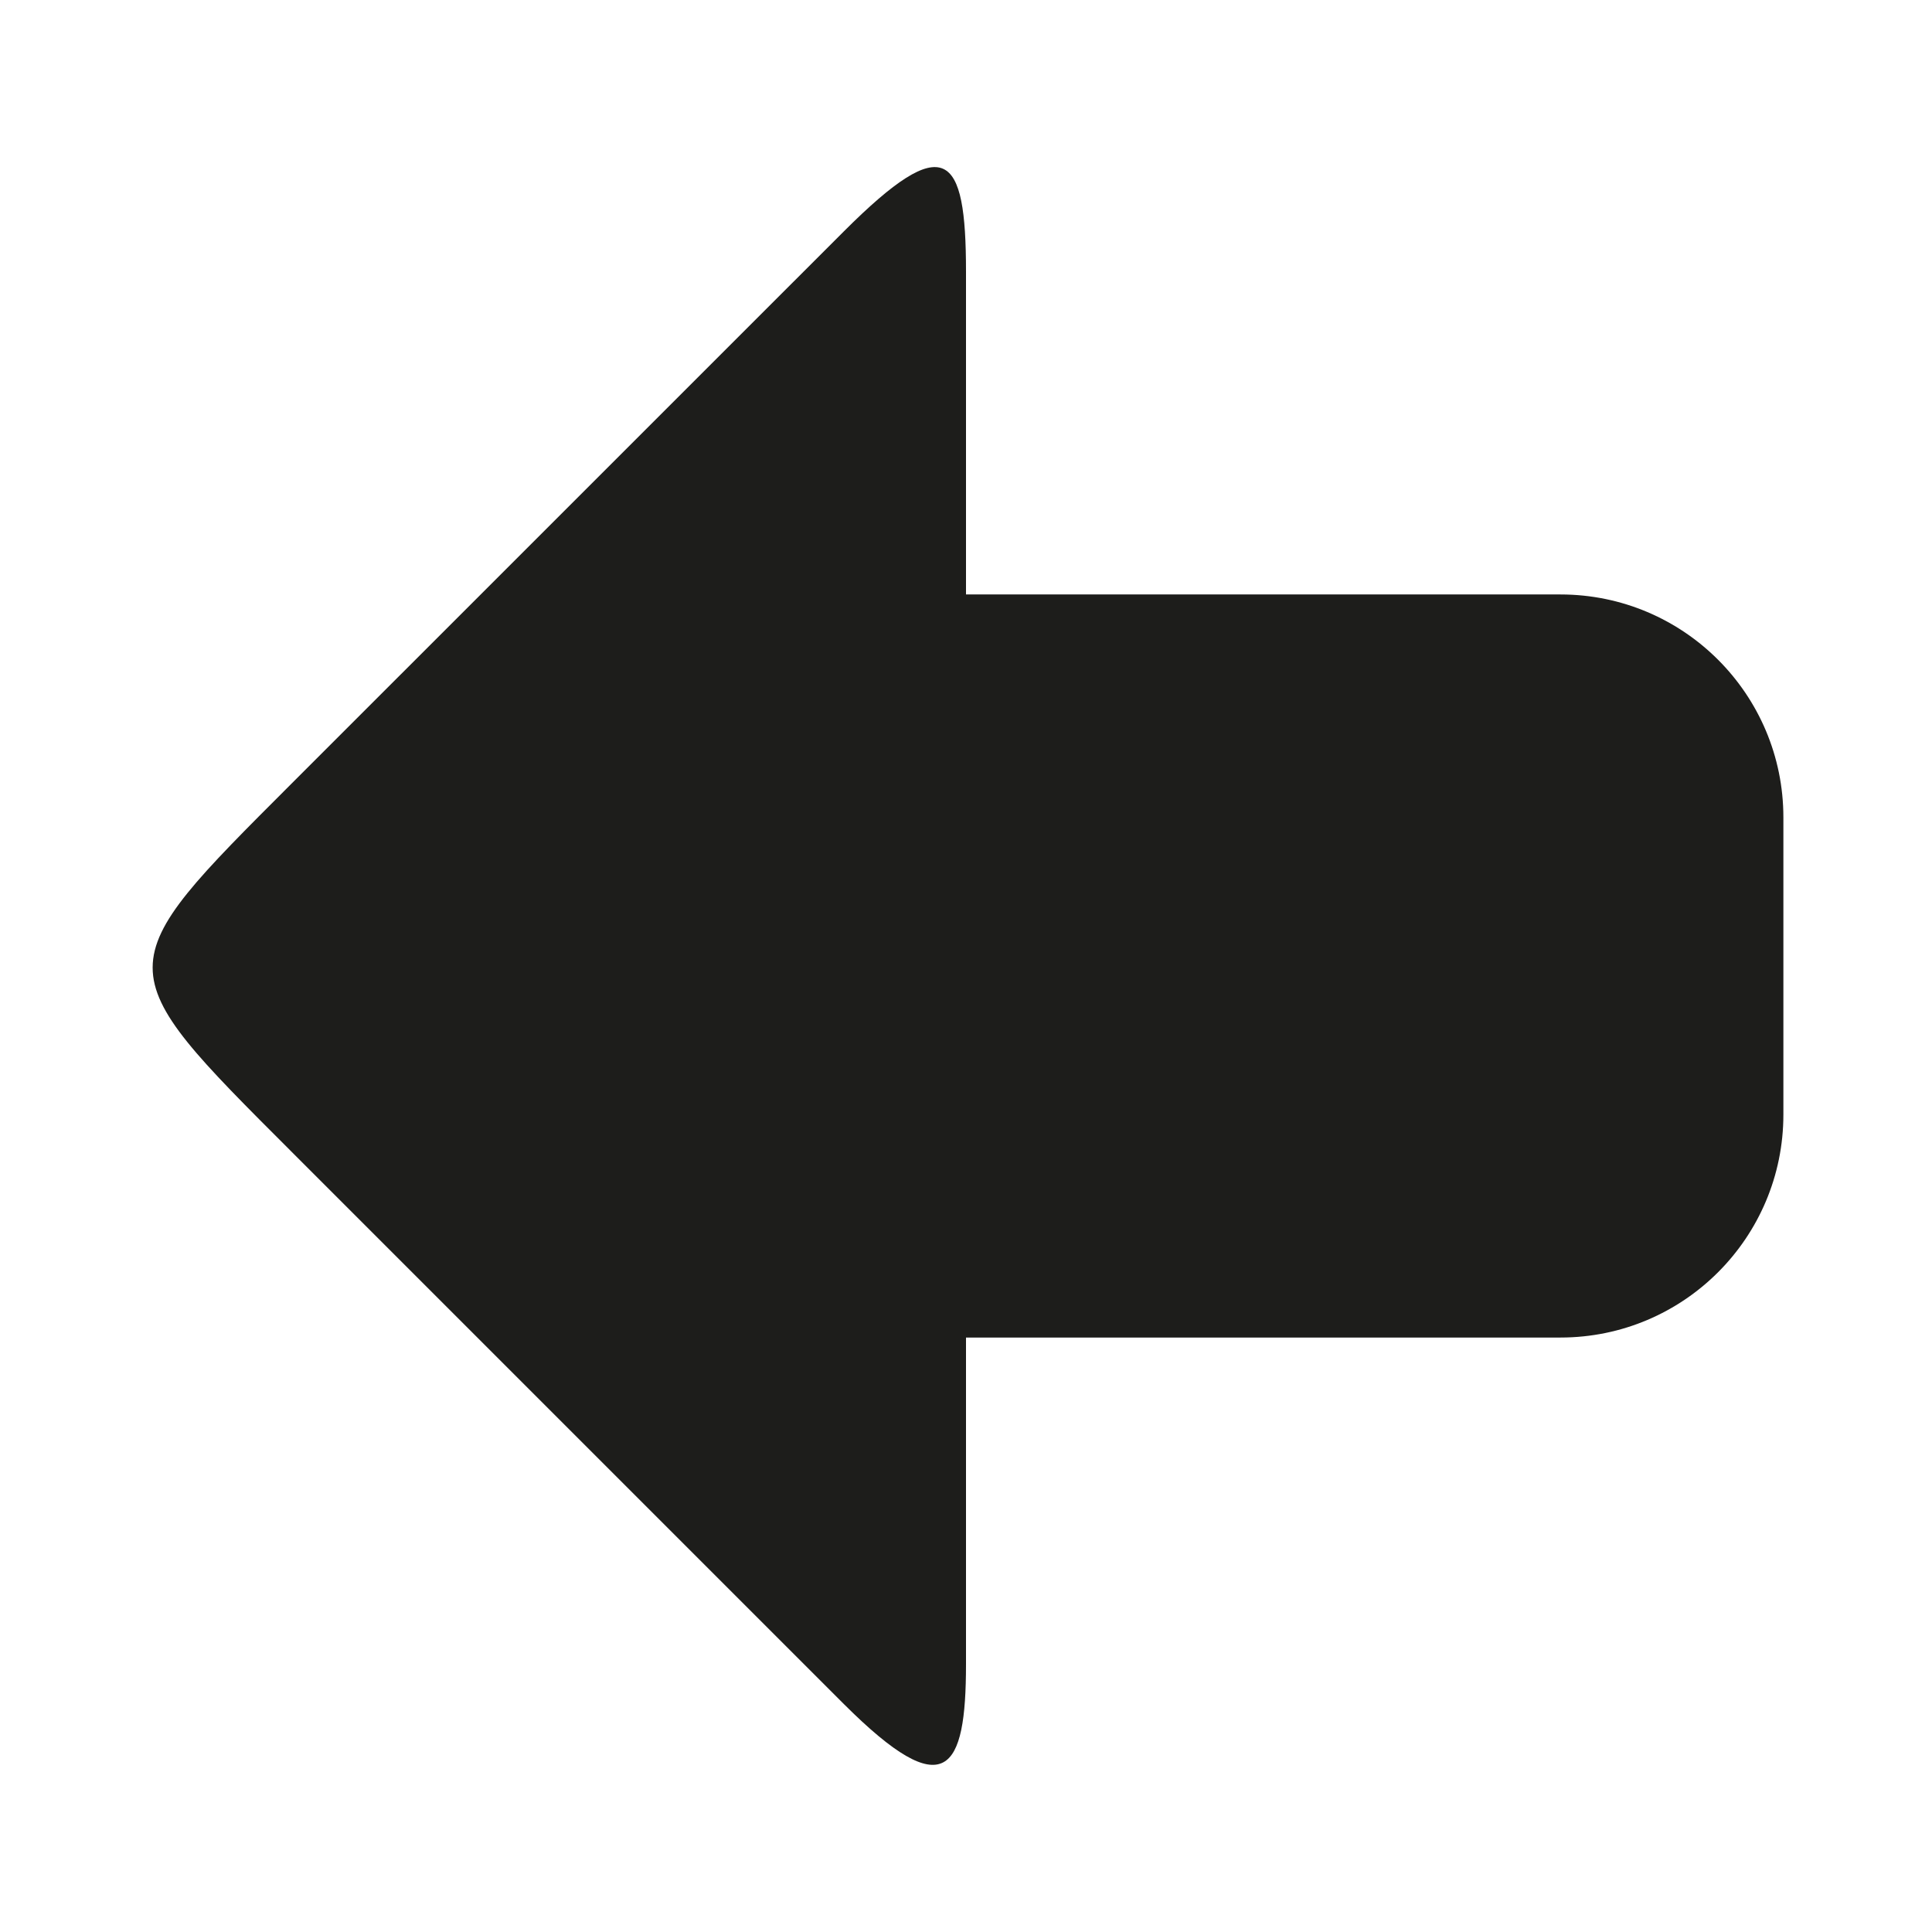 <?xml version="1.0" encoding="utf-8"?>
<!-- Generator: Adobe Illustrator 16.0.0, SVG Export Plug-In . SVG Version: 6.00 Build 0)  -->
<!DOCTYPE svg PUBLIC "-//W3C//DTD SVG 1.1//EN" "http://www.w3.org/Graphics/SVG/1.1/DTD/svg11.dtd">
<svg version="1.1" id="Слой_1" xmlns="http://www.w3.org/2000/svg" xmlns:xlink="http://www.w3.org/1999/xlink" x="0px" y="0px"
	 width="26px" height="26px" viewBox="0 0 26 26" enable-background="new 0 0 26 26" xml:space="preserve">
<rect fill="none" width="26" height="26"/>
<rect fill="none" width="26" height="26"/>
<path fill="#1D1D1B" d="M12,18c-1.656,0-3-1.344-3-3v-4c0-1.656,1.344-3,3-3h9c1.657,0,3,1.344,3,3v4
	c0,1.656-1.343,3-3,3H12z"/>
<path fill="#1D1D1B" d="M3.924,15.5c-2.496-2.495-2.49-2.465,0-4.955l7.435-7.434
	C12.727,1.744,13,2.059,13,3.654v18.742c0,1.441-0.273,1.904-1.642,0.538L3.924,15.5z"
	/>
</svg>
